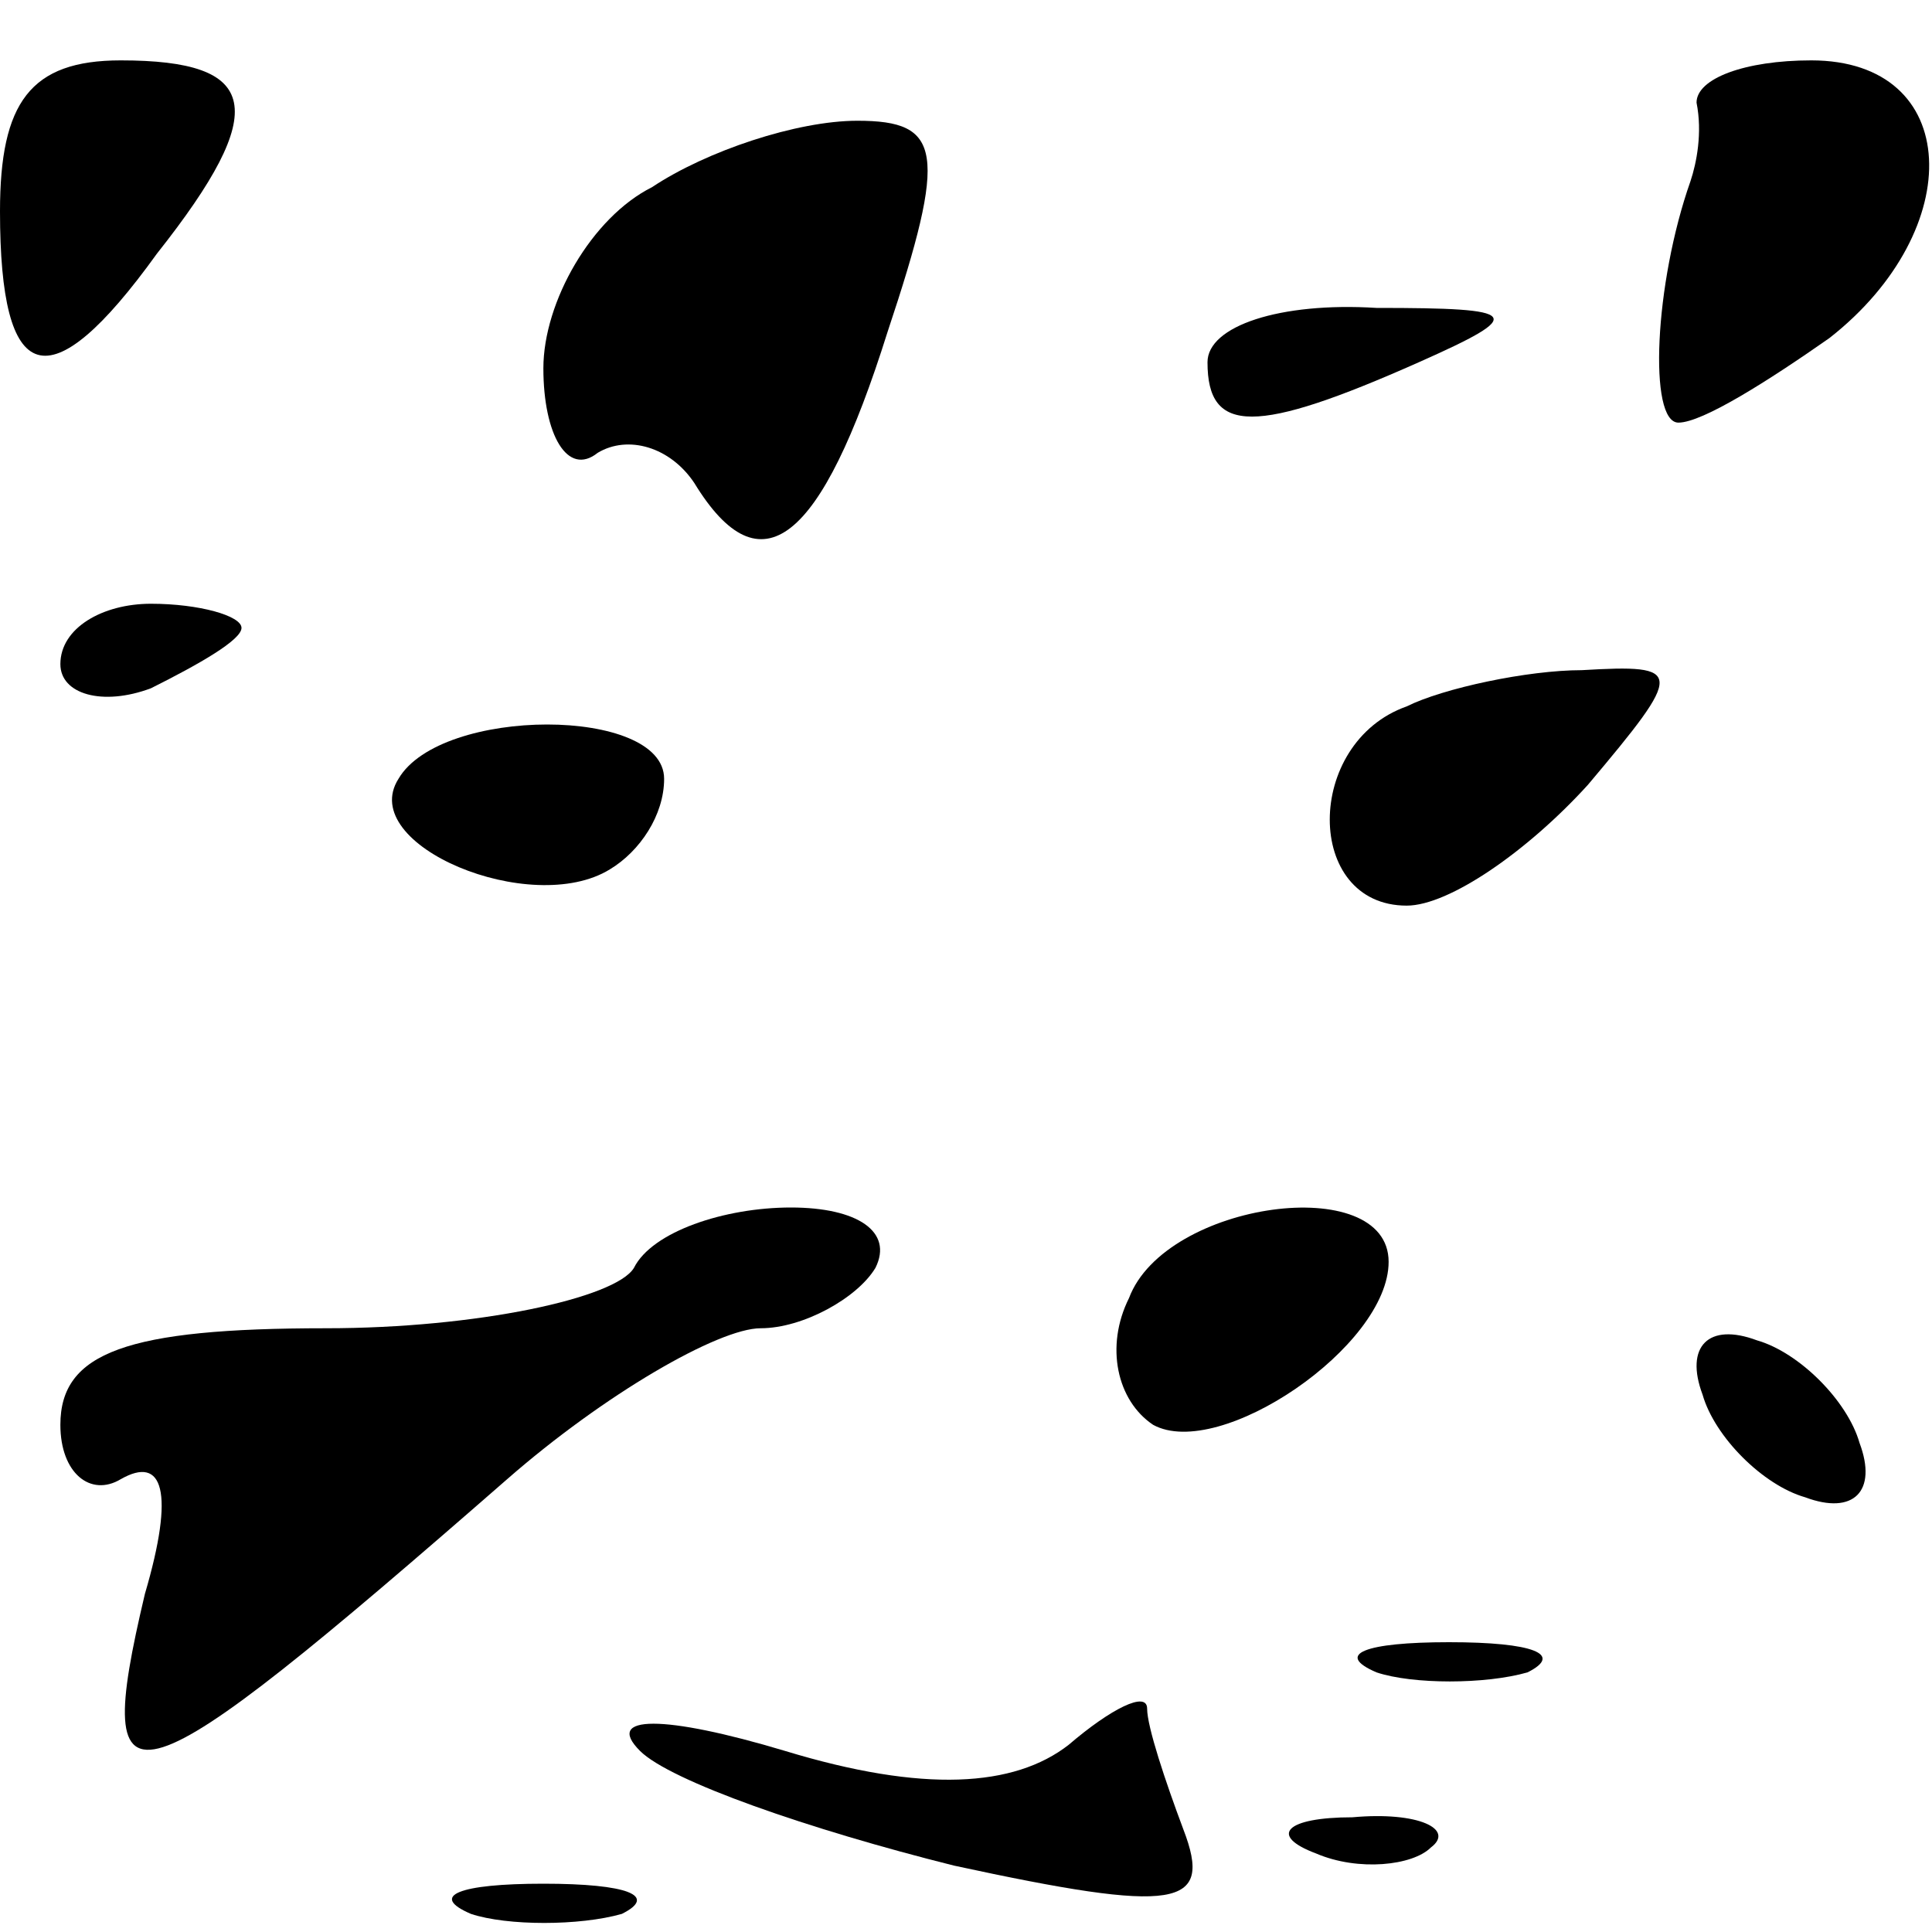 <?xml version="1.0" standalone="no"?>
<!DOCTYPE svg PUBLIC "-//W3C//DTD SVG 20010904//EN"
 "http://www.w3.org/TR/2001/REC-SVG-20010904/DTD/svg10.dtd">
<svg version="1.0" xmlns="http://www.w3.org/2000/svg"
 width="32pt" height="32pt" viewBox="0 0 32 32"
 preserveAspectRatio="xMidYMid meet">
<g transform="translate(0,32) scale(0.1,-0.1)"
fill="#000000" stroke="none">
<path fill="#000000" stroke="none" d="M0 285 c0 -29 8 -32 26 -7 19 24 17 32
-6 32 -15 0 -20 -7 -20 -25z"/>
<path fill="#000000" stroke="none" d="M281 303 c1 -5 0 -10 -1 -13 -6 -17 -7
-40 -2 -40 4 0 15 7 25 14 23 18 22 46 -3 46 -11 0 -19 -3 -19 -7z"/>
<path fill="#000000" stroke="none" d="M108 289 c-10 -5 -18 -19 -18 -30 0
-11 4 -18 9 -14 5 3 12 1 16 -5 11 -18 21 -10 32 25 10 30 9 35 -5 35 -10 0
-25 -5 -34 -11z"/>
<path fill="#000000" stroke="none" d="M200 260 c0 -12 8 -12 35 0 18 8 17 9
-7 9 -16 1 -28 -3 -28 -9z"/>
<path fill="#000000" stroke="none" d="M10 210 c0 -5 7 -7 15 -4 8 4 15 8 15
10 0 2 -7 4 -15 4 -8 0 -15 -4 -15 -10z"/>
<path fill="#000000" stroke="none" d="M233 203 c-17 -6 -17 -33 0 -33 7 0 20
9 30 20 16 19 16 20 -1 19 -9 0 -23 -3 -29 -6z"/>
<path fill="#000000" stroke="none" d="M66 191 c-7 -11 22 -23 35 -15 5 3 9 9
9 15 0 12 -37 12 -44 0z"/>
<path fill="#000000" stroke="none" d="M105 110 c-3 -5 -26 -10 -51 -10 -33 0
-44 -4 -44 -16 0 -8 5 -12 10 -9 7 4 9 -2 4 -19 -9 -38 -3 -36 60 19 16 14 35
25 42 25 7 0 16 5 19 10 3 6 -3 10 -14 10 -11 0 -23 -4 -26 -10z"/>
<path fill="#000000" stroke="none" d="M187 105 c-4 -8 -2 -17 4 -21 11 -6 39
13 39 27 0 15 -37 10 -43 -6z"/>
<path fill="#000000" stroke="none" d="M282 89 c2 -7 10 -15 17 -17 8 -3 12 1
9 9 -2 7 -10 15 -17 17 -8 3 -12 -1 -9 -9z"/>
<path fill="#000000" stroke="none" d="M228 43 c6 -2 18 -2 25 0 6 3 1 5 -13
5 -14 0 -19 -2 -12 -5z"/>
<path fill="#000000" stroke="none" d="M106 30 c5 -5 28 -13 52 -19 37 -8 43
-7 38 6 -3 8 -6 17 -6 20 0 3 -6 0 -13 -6 -9 -7 -24 -8 -47 -1 -20 6 -30 6
-24 0z"/>
<path fill="#000000" stroke="none" d="M218 13 c7 -3 16 -2 19 1 4 3 -2 6 -13
5 -11 0 -14 -3 -6 -6z"/>
<path fill="#000000" stroke="none" d="M78 3 c6 -2 18 -2 25 0 6 3 1 5 -13 5
-14 0 -19 -2 -12 -5z"/>
</g>
</svg>

